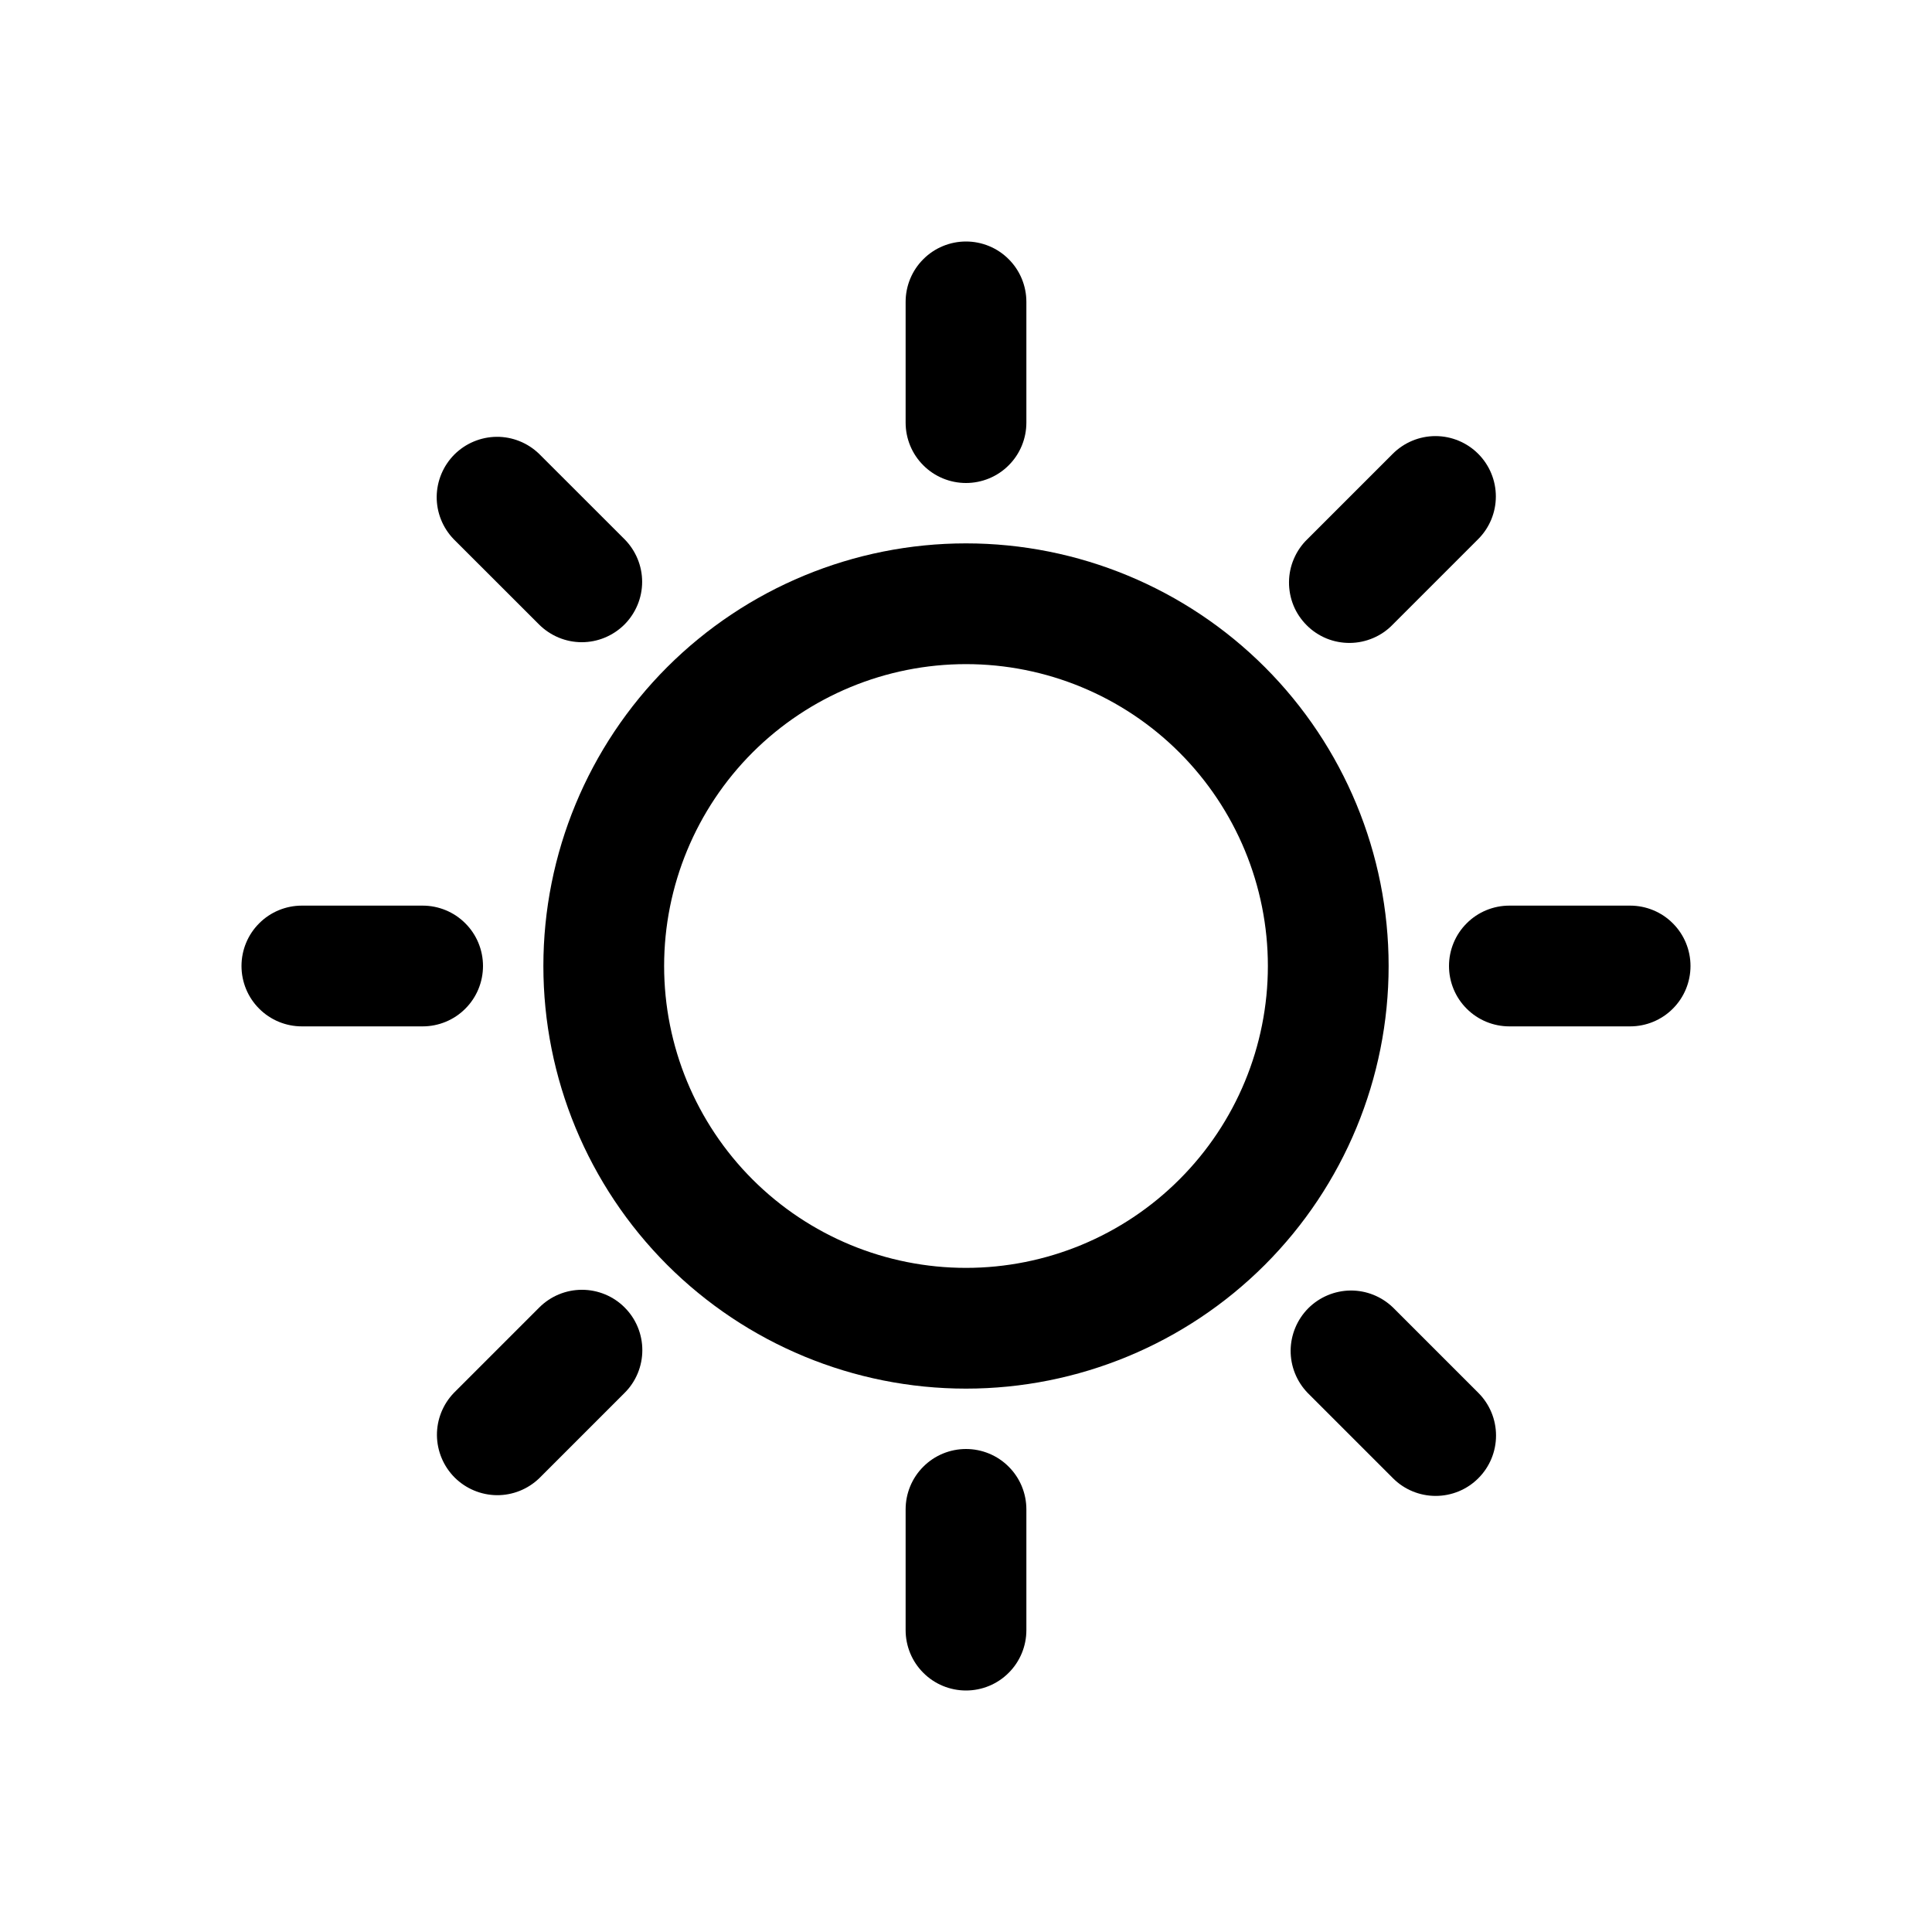 <svg
  width="32"
  height="32"
  viewBox="0 0 32 32"
  fill="none"
  xmlns="http://www.w3.org/2000/svg">
<path
    d="M15.293 7.707C15.48 7.895 15.735 8 16 8C16.265 8 16.52 7.895 16.707 7.707C16.895 7.52 17 7.265 17 7V5C17 4.735 16.895 4.48 16.707 4.293C16.52 4.105 16.265 4 16 4C15.735 4 15.48 4.105 15.293 4.293C15.105 4.48 15 4.735 15 5V7C15 7.265 15.105 7.52 15.293 7.707Z"
    fill="black"
  />
<path
    d="M15.293 27.707C15.48 27.895 15.735 28 16 28C16.265 28 16.52 27.895 16.707 27.707C16.895 27.52 17 27.265 17 27V25C17 24.735 16.895 24.48 16.707 24.293C16.52 24.105 16.265 24 16 24C15.735 24 15.48 24.105 15.293 24.293C15.105 24.48 15 24.735 15 25V27C15 27.265 15.105 27.52 15.293 27.707Z"
    fill="black"
  />
<path
    d="M7.707 16.707C7.895 16.52 8 16.265 8 16C8 15.735 7.895 15.48 7.707 15.293C7.52 15.105 7.265 15 7 15H5C4.735 15 4.48 15.105 4.293 15.293C4.105 15.48 4 15.735 4 16C4 16.265 4.105 16.52 4.293 16.707C4.48 16.895 4.735 17 5 17H7C7.265 17 7.52 16.895 7.707 16.707Z"
    fill="black"
  />
<path
    d="M27.707 16.707C27.895 16.52 28 16.265 28 16C28 15.735 27.895 15.48 27.707 15.293C27.52 15.105 27.265 15 27 15H25C24.735 15 24.48 15.105 24.293 15.293C24.105 15.48 24 15.735 24 16C24 16.265 24.105 16.52 24.293 16.707C24.48 16.895 24.735 17 25 17H27C27.265 17 27.52 16.895 27.707 16.707Z"
    fill="black"
  />
<path
    d="M10.639 22.363C10.639 22.098 10.534 21.843 10.346 21.656C10.159 21.468 9.904 21.363 9.639 21.363C9.374 21.363 9.12 21.468 8.932 21.656L7.518 23.07C7.336 23.259 7.235 23.511 7.237 23.773C7.24 24.036 7.345 24.286 7.53 24.472C7.716 24.657 7.966 24.762 8.229 24.765C8.491 24.767 8.743 24.666 8.932 24.484L10.346 23.07C10.534 22.883 10.639 22.628 10.639 22.363Z"
    fill="black"
  />
<path
    d="M24.776 8.223C24.776 7.958 24.671 7.704 24.483 7.516C24.296 7.329 24.041 7.223 23.776 7.223C23.511 7.223 23.256 7.329 23.069 7.516L21.655 8.93C21.559 9.022 21.483 9.133 21.431 9.255C21.378 9.377 21.351 9.508 21.35 9.641C21.349 9.773 21.374 9.905 21.424 10.028C21.474 10.151 21.549 10.262 21.643 10.356C21.736 10.45 21.848 10.524 21.971 10.575C22.094 10.625 22.226 10.65 22.358 10.649C22.491 10.648 22.622 10.62 22.744 10.568C22.866 10.516 22.977 10.44 23.069 10.344L24.483 8.93C24.671 8.742 24.776 8.488 24.776 8.223Z"
    fill="black"
  />
<path
    d="M9.636 10.637C9.901 10.637 10.155 10.531 10.343 10.344C10.53 10.156 10.636 9.902 10.636 9.637C10.636 9.372 10.53 9.118 10.343 8.93L8.928 7.516C8.739 7.334 8.487 7.233 8.225 7.235C7.962 7.238 7.712 7.343 7.526 7.528C7.341 7.714 7.236 7.964 7.233 8.227C7.231 8.489 7.332 8.741 7.514 8.93L8.929 10.344C9.117 10.531 9.371 10.637 9.636 10.637Z"
    fill="black"
  />
<path
    d="M23.779 24.777C24.044 24.777 24.299 24.672 24.486 24.484C24.674 24.297 24.779 24.042 24.779 23.777C24.779 23.512 24.674 23.258 24.486 23.07L23.072 21.656C22.883 21.474 22.631 21.373 22.369 21.375C22.106 21.378 21.856 21.483 21.67 21.668C21.485 21.854 21.38 22.104 21.377 22.367C21.375 22.629 21.476 22.881 21.658 23.07L23.072 24.484C23.259 24.672 23.514 24.777 23.779 24.777Z"
    fill="black"
  />
<path
    fill-rule="evenodd"
    clip-rule="evenodd"
    d="M16 23C14.143 23 12.363 22.262 11.05 20.95C9.738 19.637 9 17.857 9 16C9 14.143 9.738 12.363 11.05 11.05C12.363 9.738 14.143 9 16 9C17.857 9 19.637 9.738 20.95 11.05C22.262 12.363 23 14.143 23 16C23 17.857 22.262 19.637 20.95 20.95C19.637 22.262 17.857 23 16 23ZM16 11C14.674 11 13.402 11.527 12.464 12.464C11.527 13.402 11 14.674 11 16C11 17.326 11.527 18.598 12.464 19.535C13.402 20.473 14.674 21 16 21C17.326 21 18.598 20.473 19.535 19.535C20.473 18.598 21 17.326 21 16C21 14.674 20.473 13.402 19.535 12.464C18.598 11.527 17.326 11 16 11Z"
    fill="black"
  />
</svg>
